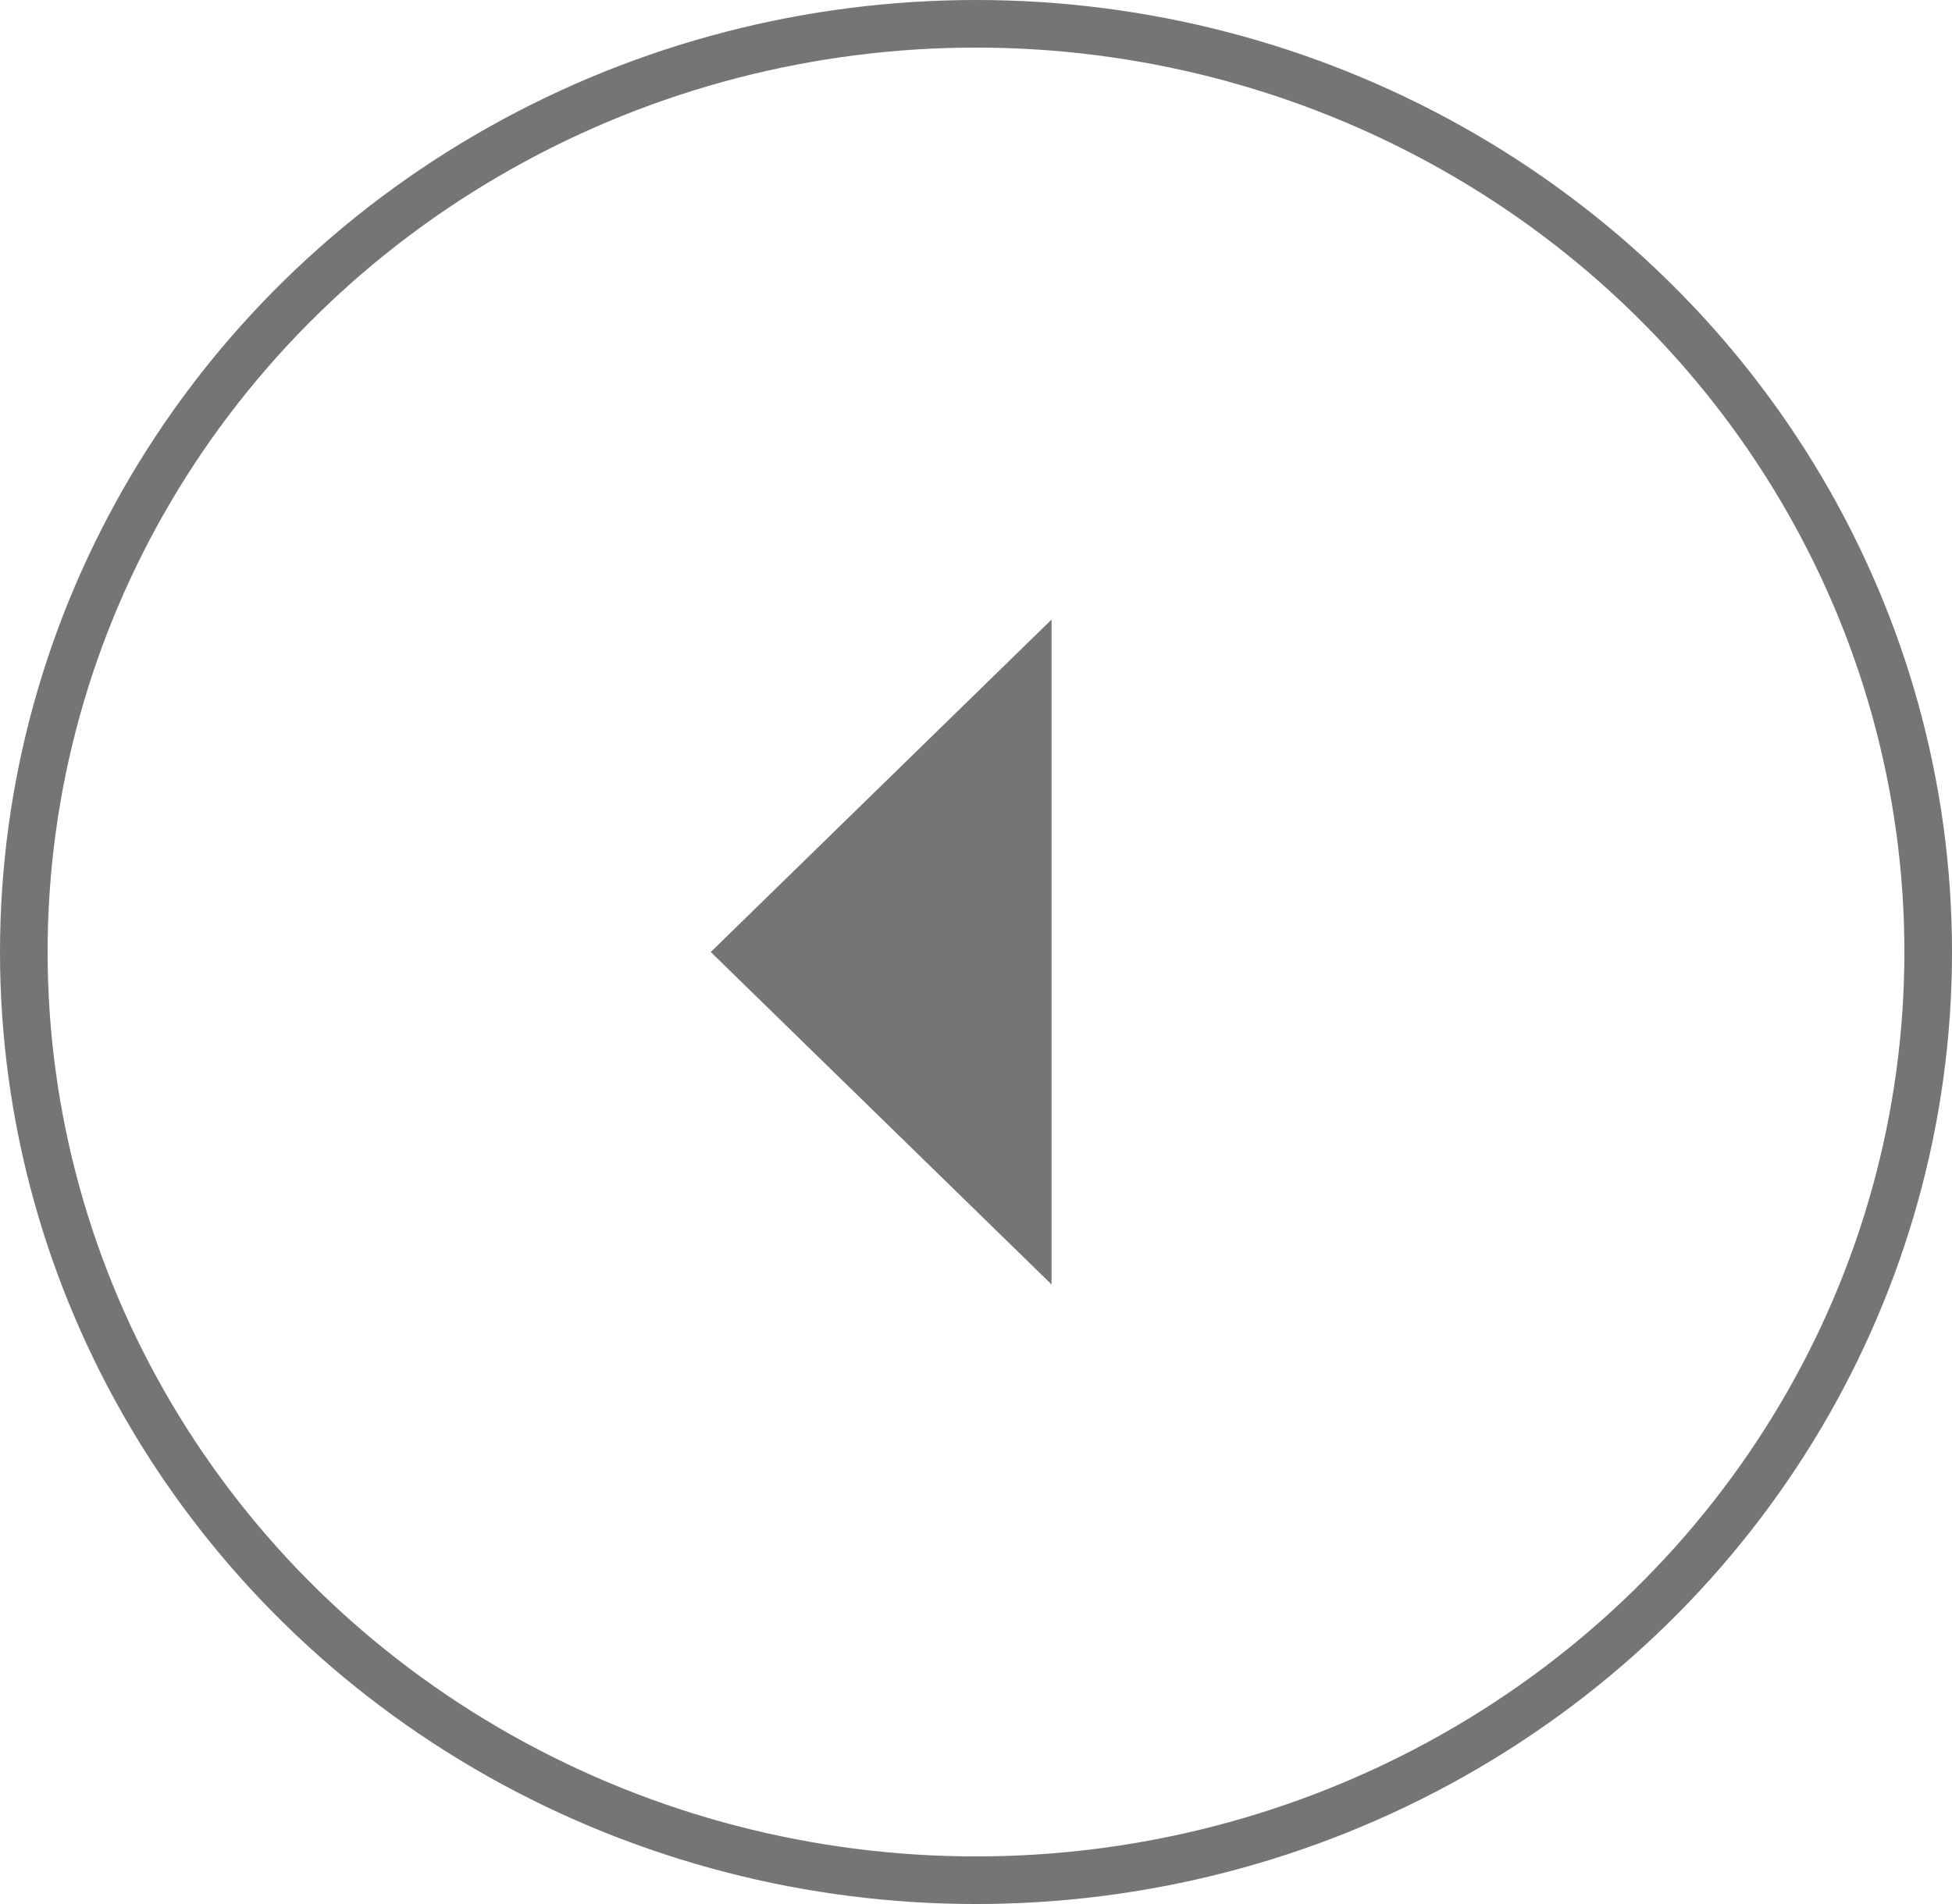 <?xml version="1.0" encoding="UTF-8"?>
<svg width="41px" height="40px" viewBox="0 0 41 40" version="1.1" xmlns="http://www.w3.org/2000/svg" xmlns:xlink="http://www.w3.org/1999/xlink">
    <title>Group 2 Copy 2</title>
    <g id="homepage-1" stroke="none" stroke-width="1" fill="none" fill-rule="evenodd">
        <g id="Out-Clients" transform="translate(-1178, -1283)">
            <g id="Group-2-Copy-2" transform="translate(1198.5, 1303) rotate(-180) translate(-1198.5, -1303) translate(1178, 1283)">
                <ellipse id="Oval-Copy" stroke="#757575" cx="20.5" cy="20" rx="20" ry="19.5"></ellipse>
                <polygon id="Rectangle-Copy-9" fill="#757575" transform="translate(19, 20) rotate(-315) translate(-19, -20) " points="14 15.123 24 15 23.877 25"></polygon>
            </g>
        </g>
    </g>
</svg>